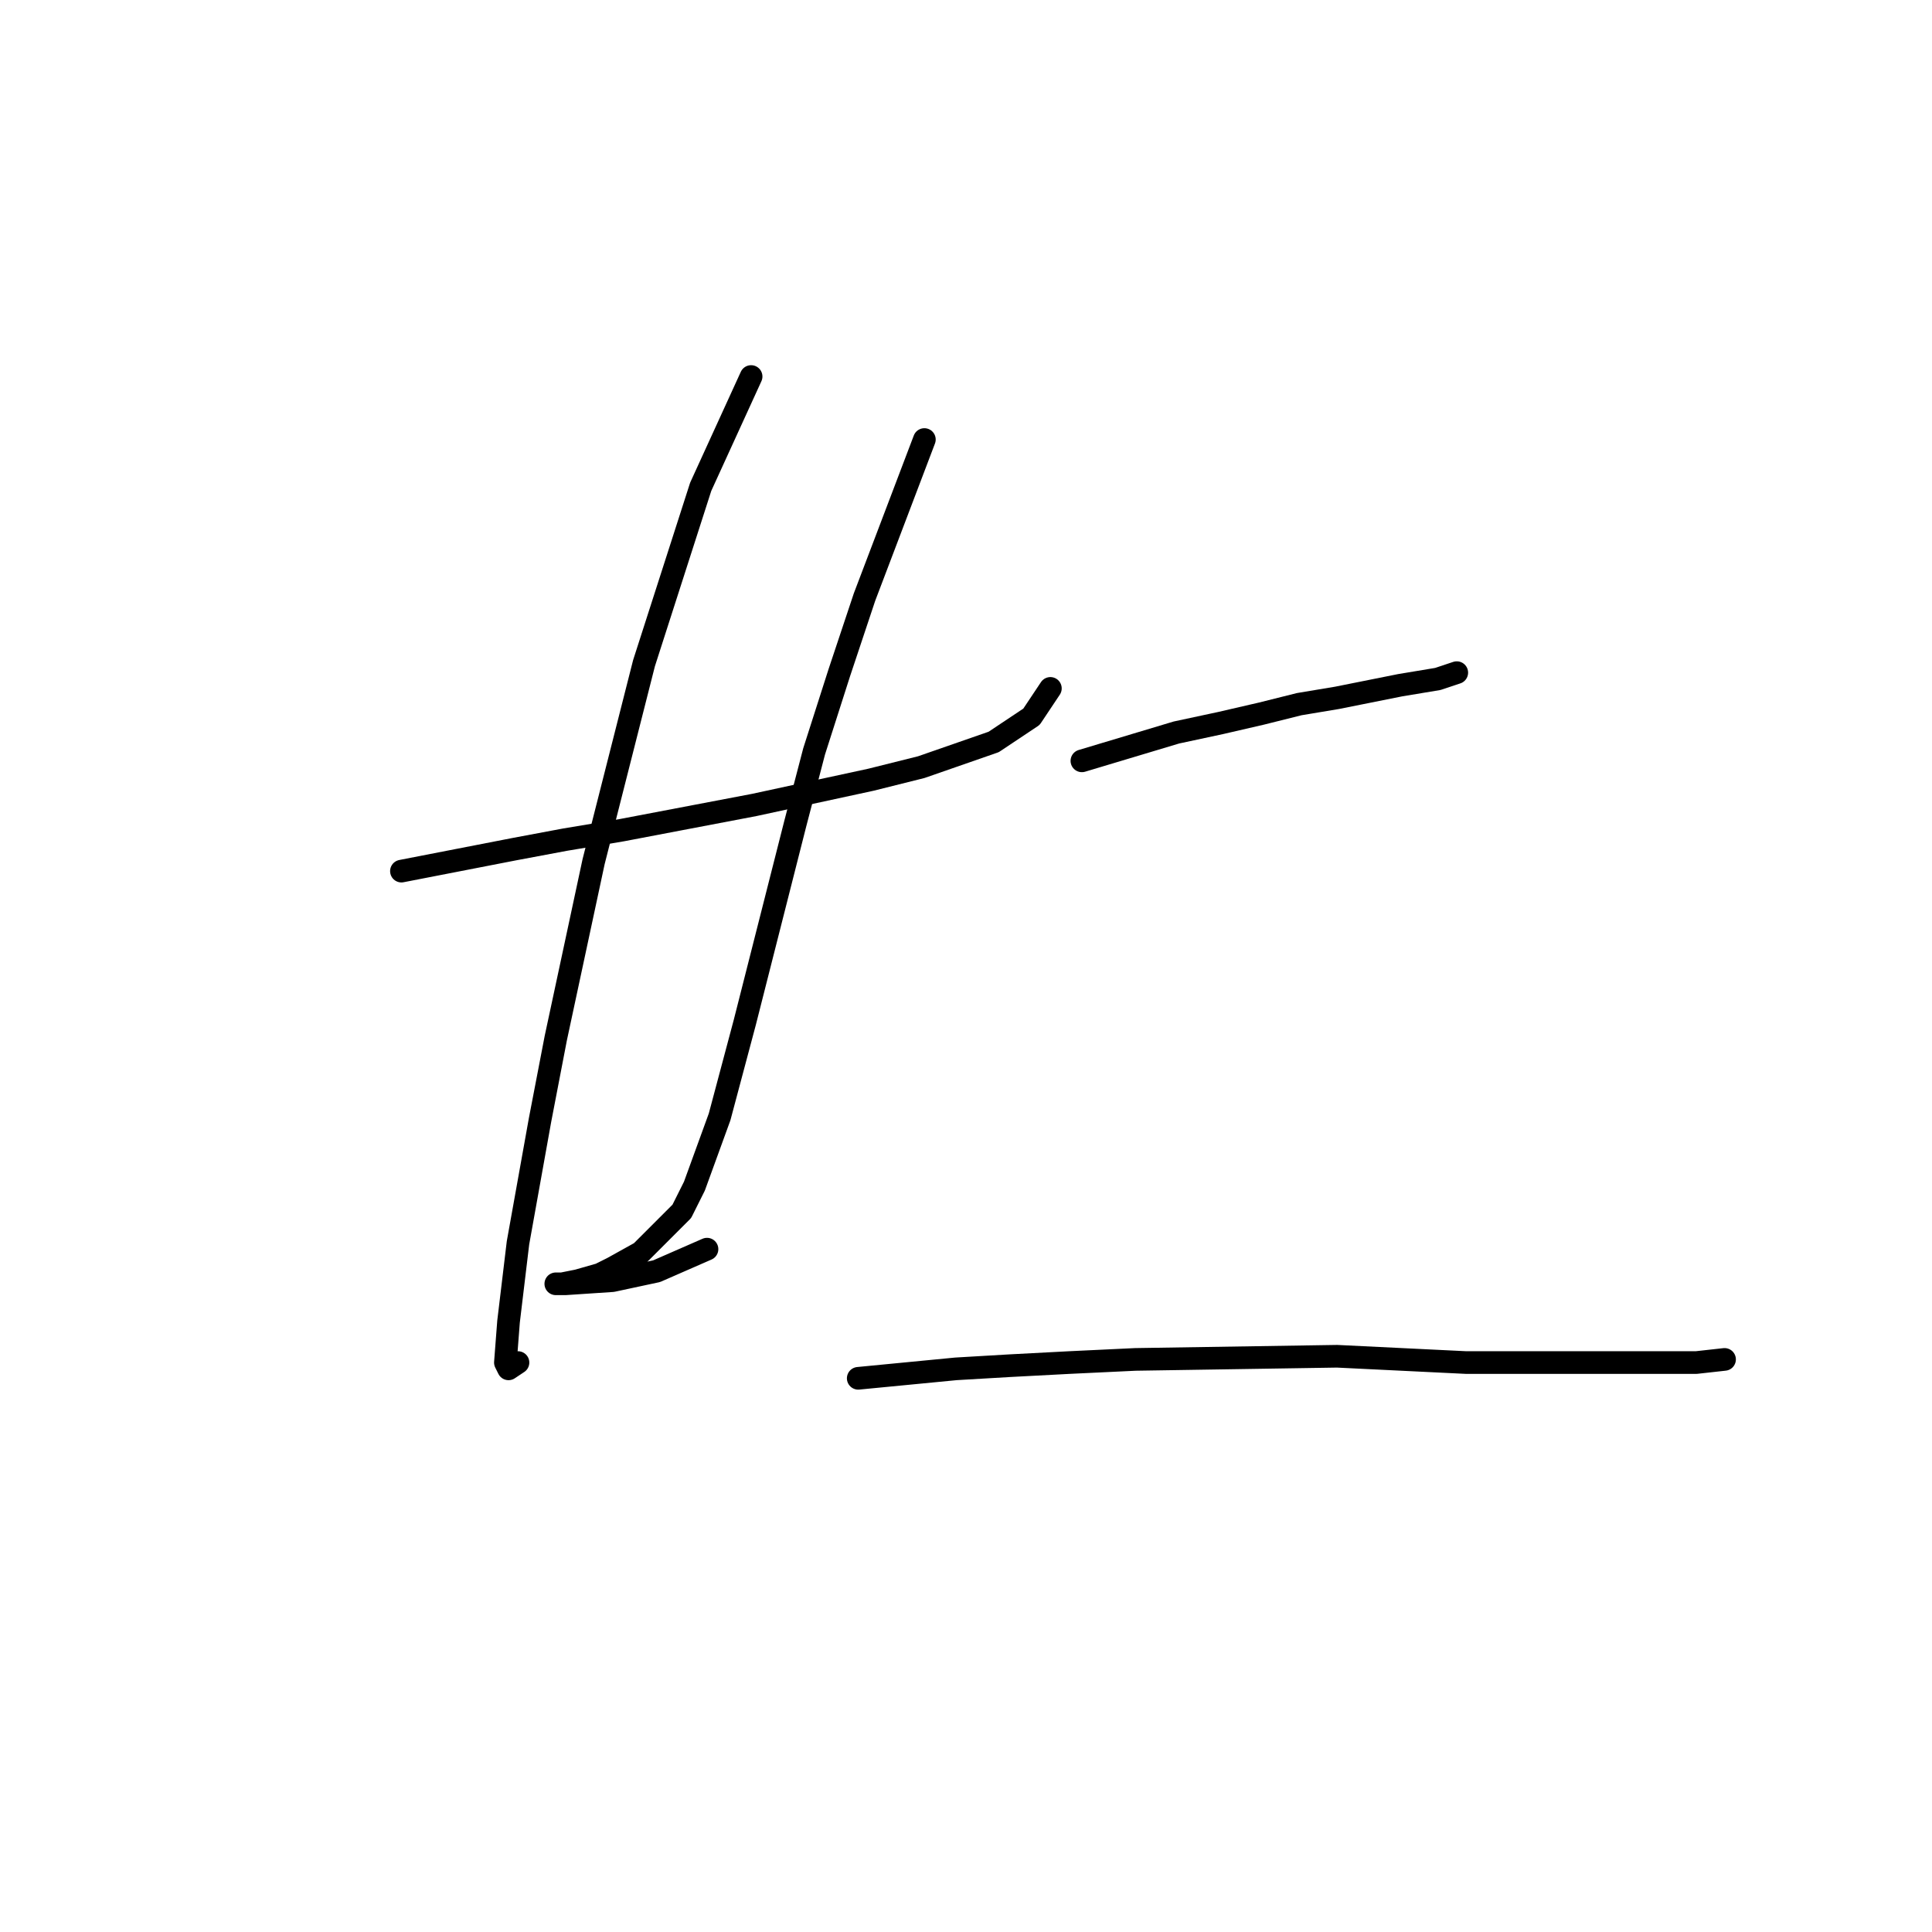 <?xml version="1.0" standalone="no"?>
    <svg width="256" height="256" xmlns="http://www.w3.org/2000/svg" version="1.1">
    <polyline stroke="black" stroke-width="3" stroke-linecap="round" fill="transparent" stroke-linejoin="round" points="53.191 115.427 68.219 112.505 74.898 111.253 82.412 110 99.944 106.661 115.389 103.321 122.068 101.652 131.669 98.312 136.678 94.973 139.182 91.216 139.182 91.216 " />
        <polyline stroke="black" stroke-width="3" stroke-linecap="round" fill="transparent" stroke-linejoin="round" points="99.526 49.89 92.847 64.5 85.334 87.876 78.655 114.175 73.646 137.551 71.558 148.404 68.636 164.684 67.384 175.12 66.967 180.546 67.384 181.381 68.636 180.546 68.636 180.546 " />
        <polyline stroke="black" stroke-width="3" stroke-linecap="round" fill="transparent" stroke-linejoin="round" points="122.485 58.239 114.554 79.11 111.214 89.129 107.875 99.564 105.37 109.165 98.691 135.464 95.352 147.987 92.013 157.17 90.343 160.51 84.916 165.936 81.159 168.023 79.49 168.858 76.568 169.693 74.48 170.111 73.646 170.111 74.063 170.111 74.898 170.111 81.159 169.693 87.003 168.441 93.682 165.519 93.682 165.519 " />
        <polyline stroke="black" stroke-width="3" stroke-linecap="round" fill="transparent" stroke-linejoin="round" points="143.357 100.817 155.88 97.06 161.724 95.808 167.15 94.555 172.159 93.303 177.169 92.468 185.517 90.798 190.526 89.964 193.031 89.129 193.031 89.129 " />
        <polyline stroke="black" stroke-width="3" stroke-linecap="round" fill="transparent" stroke-linejoin="round" points="113.719 182.633 126.659 181.381 133.756 180.964 141.687 180.546 150.453 180.129 177.169 179.711 194.283 180.546 201.797 180.546 219.747 180.546 224.756 180.546 228.513 180.129 228.513 180.129 " />
        </svg>